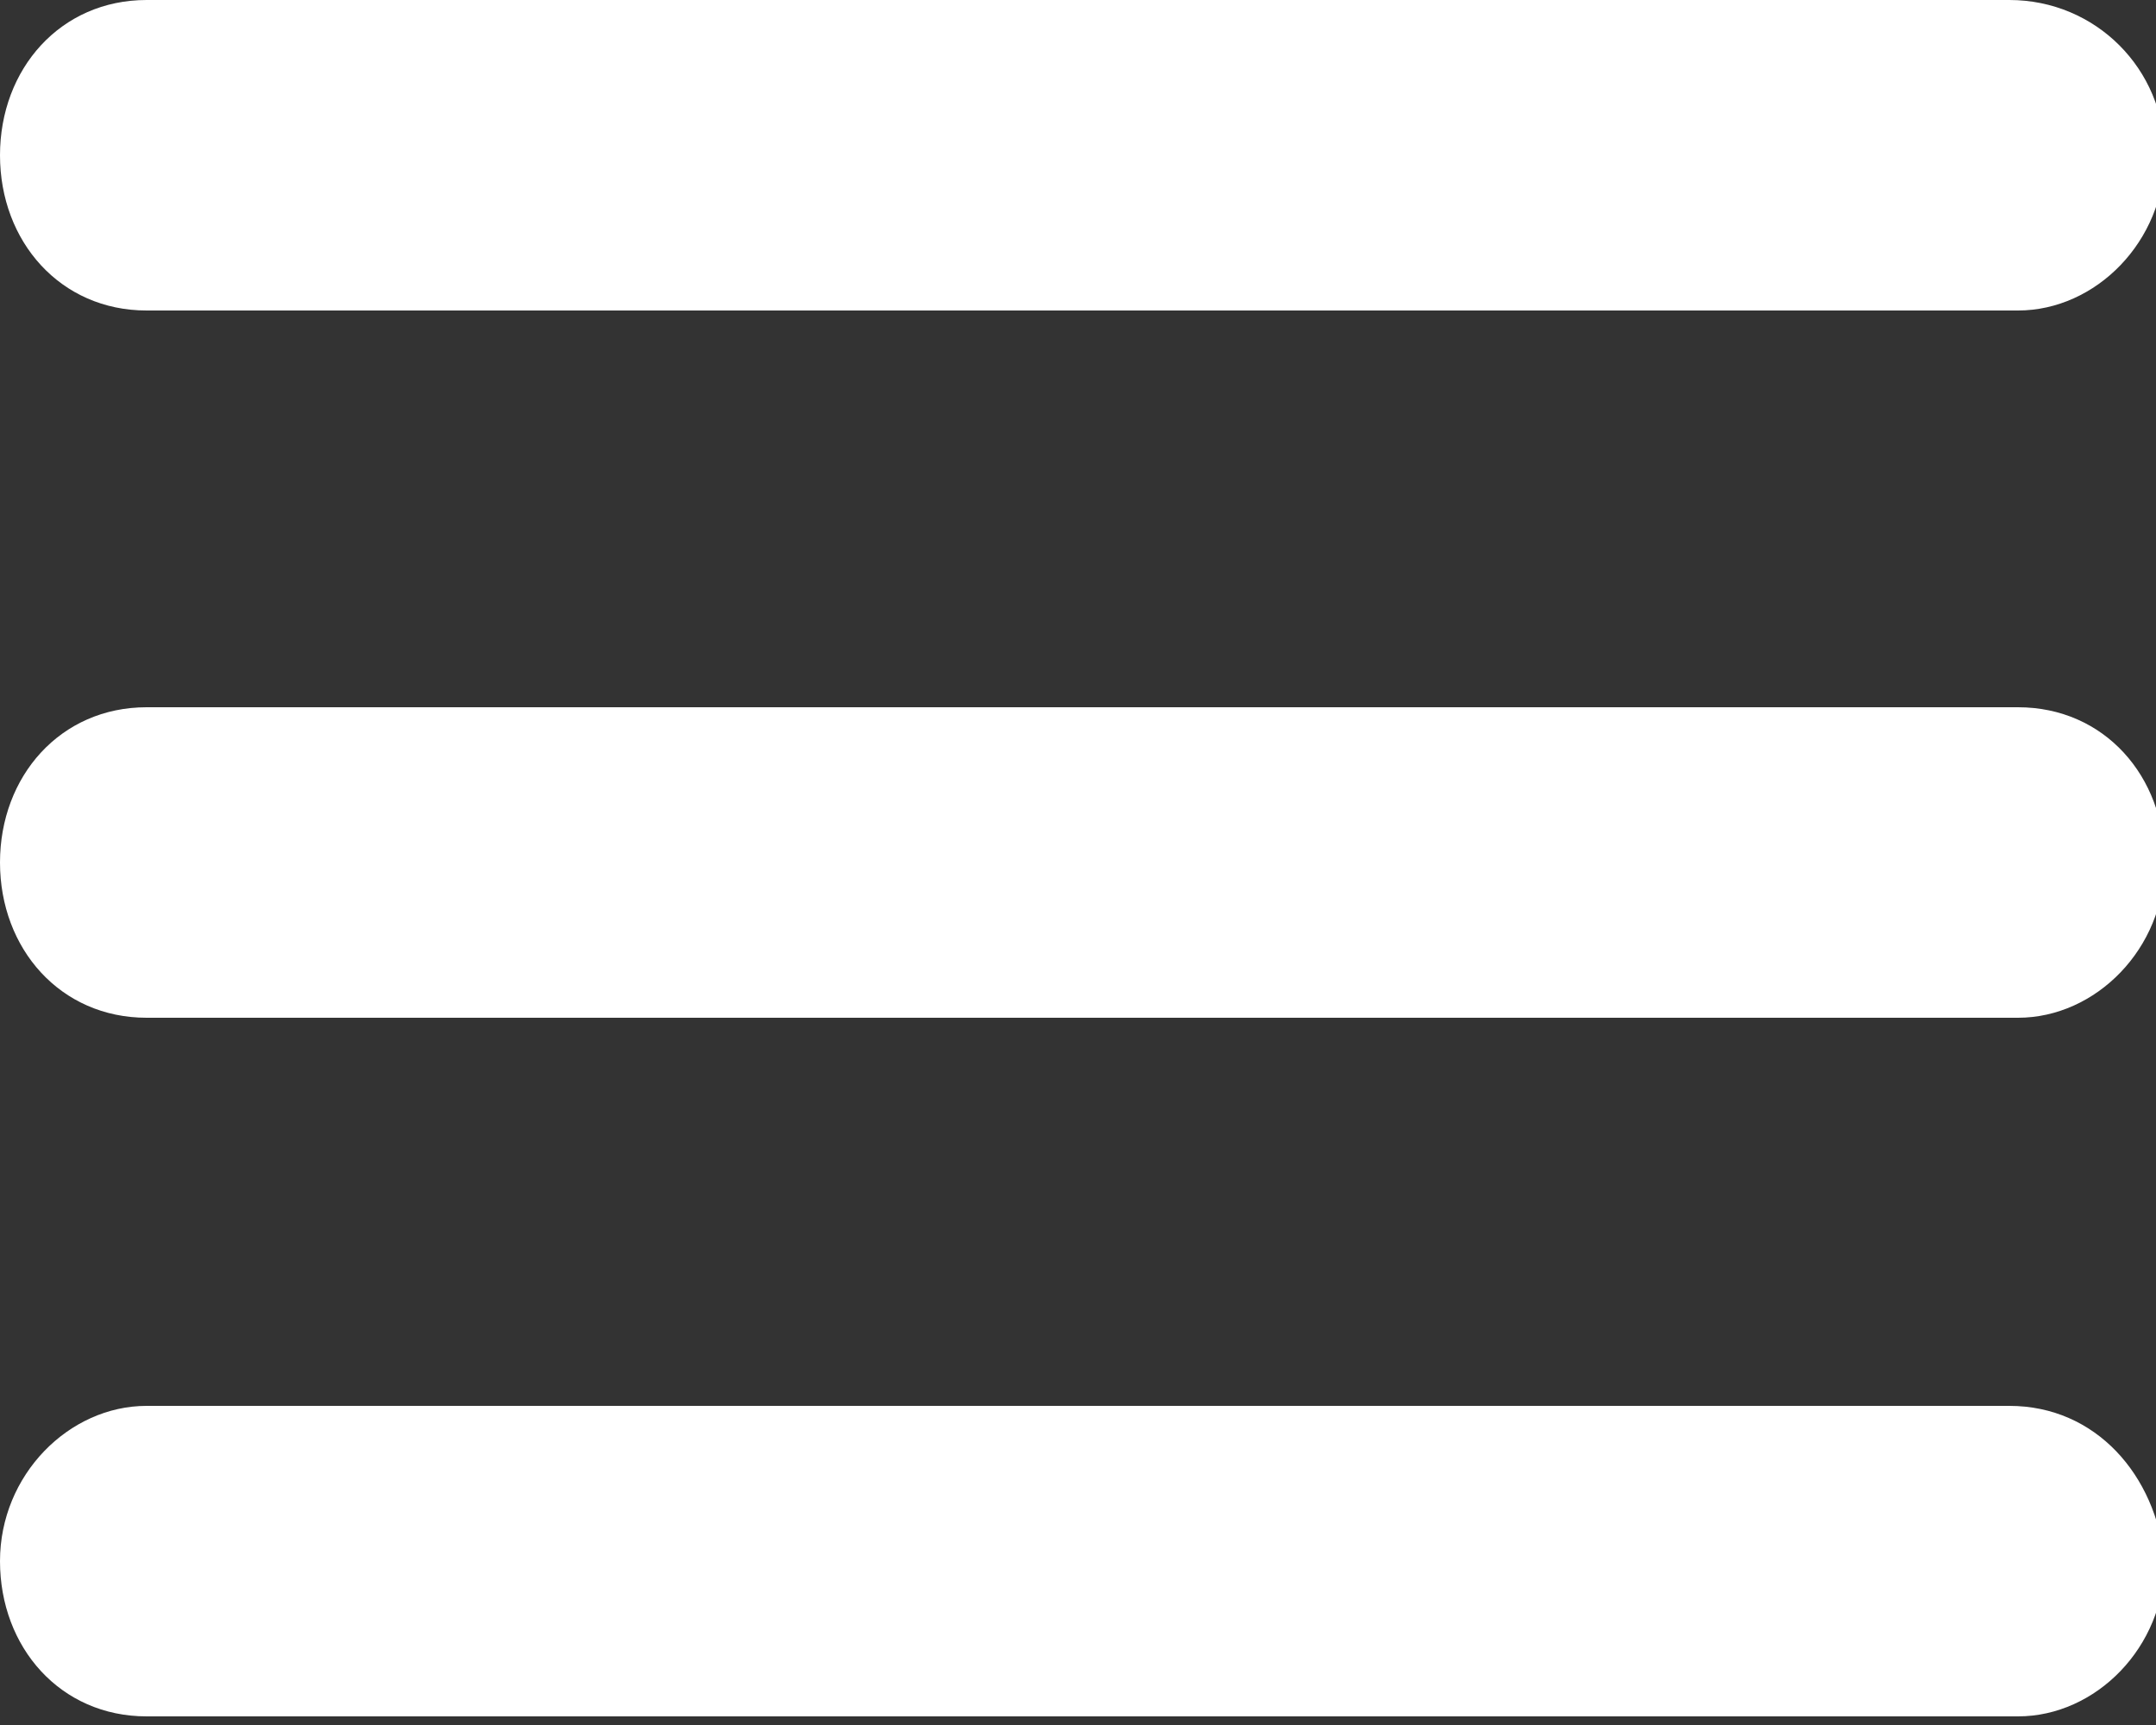 <?xml version="1.0" encoding="utf-8"?>
<!-- Generator: Adobe Illustrator 21.0.0, SVG Export Plug-In . SVG Version: 6.00 Build 0)  -->
<svg version="1.1" id="Layer_1" xmlns="http://www.w3.org/2000/svg" xmlns:xlink="http://www.w3.org/1999/xlink" x="0px" y="0px"
	 viewBox="0 0 25 20" xml:space="preserve">
<rect x="0" y="0" width="25" height="20" fill="#333333" stroke="none"/>
<style type="text/css">
	.st0{fill:#FFFFFF;}
	.st1{opacity:0.75;fill:#FFFFFF;}
	.st2{opacity:0.35;}
	.st3{fill:#41479B;}
	.st4{fill:#F5F5F5;}
	.st5{fill:#E7343F;}
	.st6{fill:#DADADA;}
	.st7{fill:#73AF00;}
	.st8{fill:#F9F9FA;}
	.st9{fill:#FFD250;}
	.st10{fill:#00C3A0;}
	.st11{fill:#00AADC;}
	.st12{fill:#732D37;}
	.st13{fill:#AAD264;}
	.st14{fill:#874150;}
	.st15{fill:#783C46;}
	.st16{fill:#FFE15A;}
	.st17{fill:#FFB478;}
	.st18{fill:#9B4B5A;}
	.st19{fill:none;stroke:#FFE15A;stroke-width:6;stroke-linecap:round;stroke-linejoin:round;stroke-miterlimit:10;}
	.st20{fill:#FF4B55;}
	.st21{fill:#47113D;}
	.st22{fill:none;}
	.st23{fill:#666666;}
</style>
<g>
	<g>
		<g>
			<path class="st0" d="M1.7,11.8h21.7c0.9,0,1.7-0.8,1.7-1.8s-0.7-1.8-1.7-1.8H1.7C0.7,8.2,0,9,0,10S0.7,11.8,1.7,11.8z"/>
		</g>
		<g>
			<path class="st0" d="M23.3,16.3H1.7c-0.9,0-1.7,0.8-1.7,1.8c0,1,0.7,1.8,1.7,1.8h21.7c0.9,0,1.7-0.8,1.7-1.8
				C25,17.1,24.3,16.3,23.3,16.3z"/>
		</g>
		<g>
			<path class="st0" d="M23.3,0H1.7C0.7,0,0,0.8,0,1.8s0.7,1.8,1.7,1.8h21.7c0.9,0,1.7-0.8,1.7-1.8S24.3,0,23.3,0z"/>
		</g>
	</g>
</g>
</svg>

